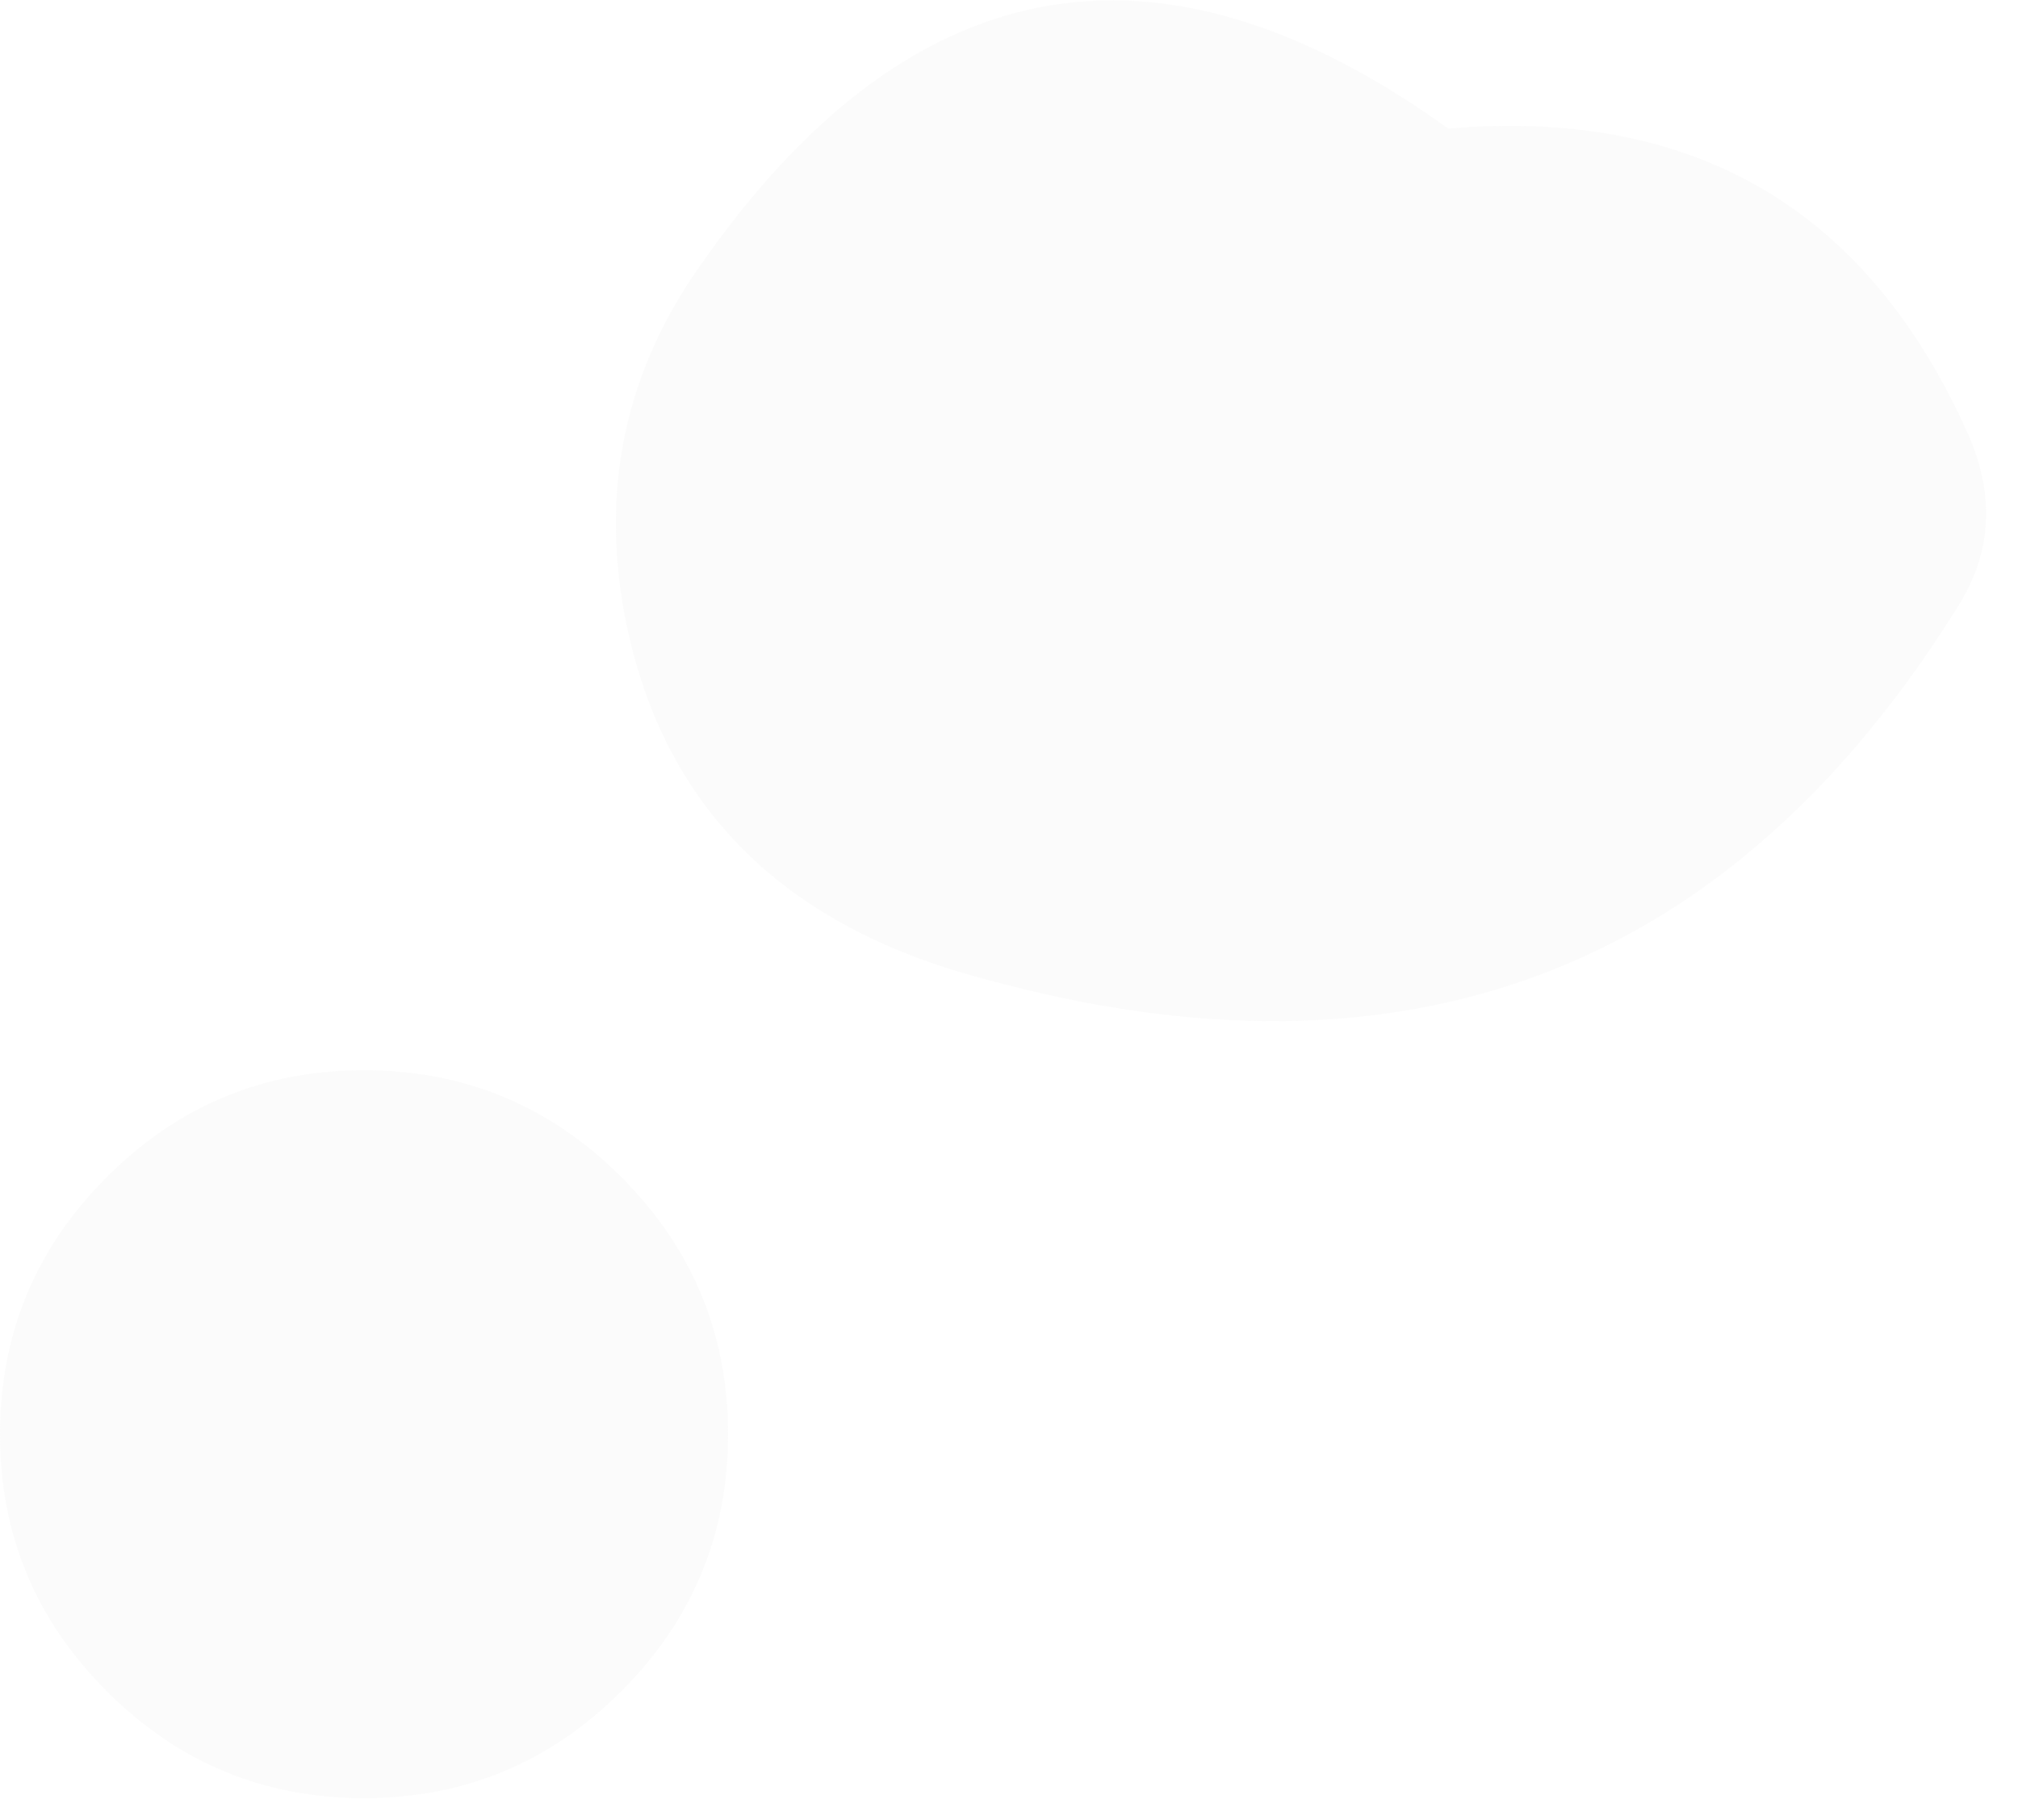 <?xml version="1.0" encoding="utf-8"?>
<svg version="1.1" id="Layer_1"
xmlns="http://www.w3.org/2000/svg"
xmlns:xlink="http://www.w3.org/1999/xlink"
width="51px" height="46px"
xml:space="preserve">
<g id="217" transform="matrix(1, 0, 0, 1, -708.4, -427.45)">
<path style="fill:#D7D7D7;fill-opacity:0.086" d="M757.9,442.75Q749.3 456.6 733.3 452.2Q725.45 450.15 724.15 442.8Q723.35 438.15 726 434.3Q733.95 422.75 745 430.7Q754.35 429.9 758.15 438.45Q759.15 440.75 757.9 442.75M726.8,463.7Q726.8 467.5 724.1 470.2Q721.4 472.9 717.6 472.9Q713.8 472.9 711.1 470.2Q708.4 467.5 708.4 463.7Q708.4 459.9 711.1 457.2Q713.8 454.5 717.6 454.5Q721.4 454.5 724.1 457.2Q726.8 459.9 726.8 463.7" />
</g>
</svg>
